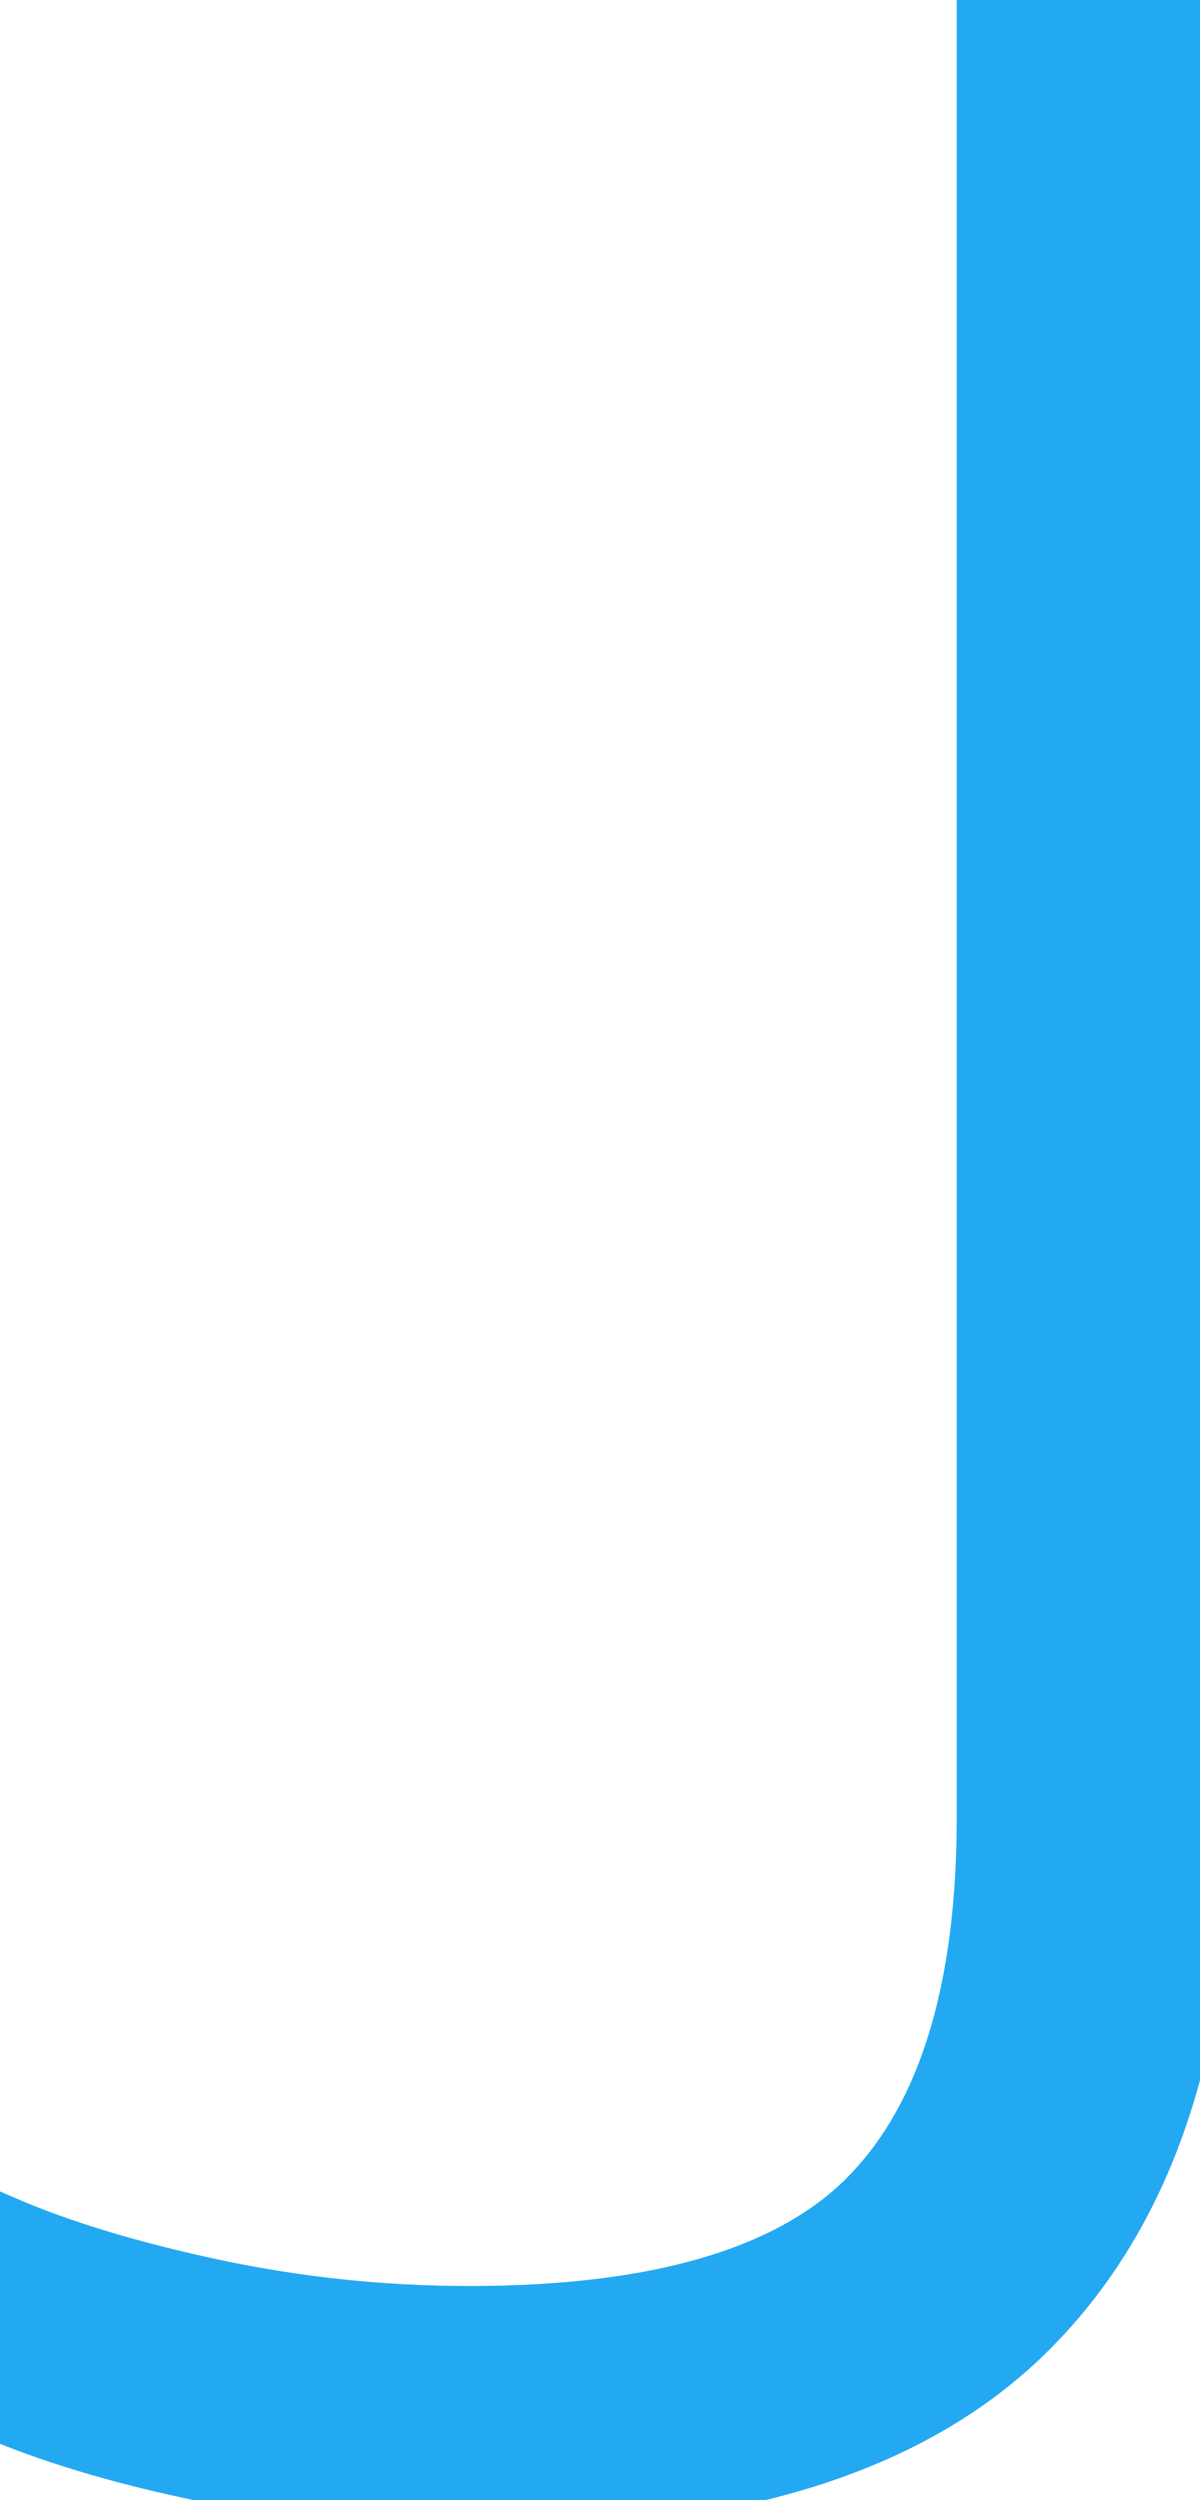 <svg width="9.432" height="19.641" viewBox="0 0 9.432 19.641" xmlns="http://www.w3.org/2000/svg"><g id="svgGroup" stroke-linecap="round" fill-rule="evenodd" font-size="9pt" stroke="#23a9f2" stroke-width=".5" fill="#23a9f2" style="stroke:#23a9f2;stroke-width:.5;fill:#23a9f2"><path d="M 0 18.93 L 0 17.49 Q 0.69 17.79 1.68 18 Q 2.67 18.21 3.69 18.21 Q 5.94 18.21 6.855 17.265 Q 7.77 16.32 7.77 14.28 L 7.77 0 L 9.42 0 L 9.42 14.37 Q 9.42 16.92 8.085 18.27 Q 6.75 19.62 3.9 19.62 Q 2.7 19.62 1.71 19.425 Q 0.72 19.23 0 18.93 Z" id="0" vector-effect="non-scaling-stroke"/></g></svg>